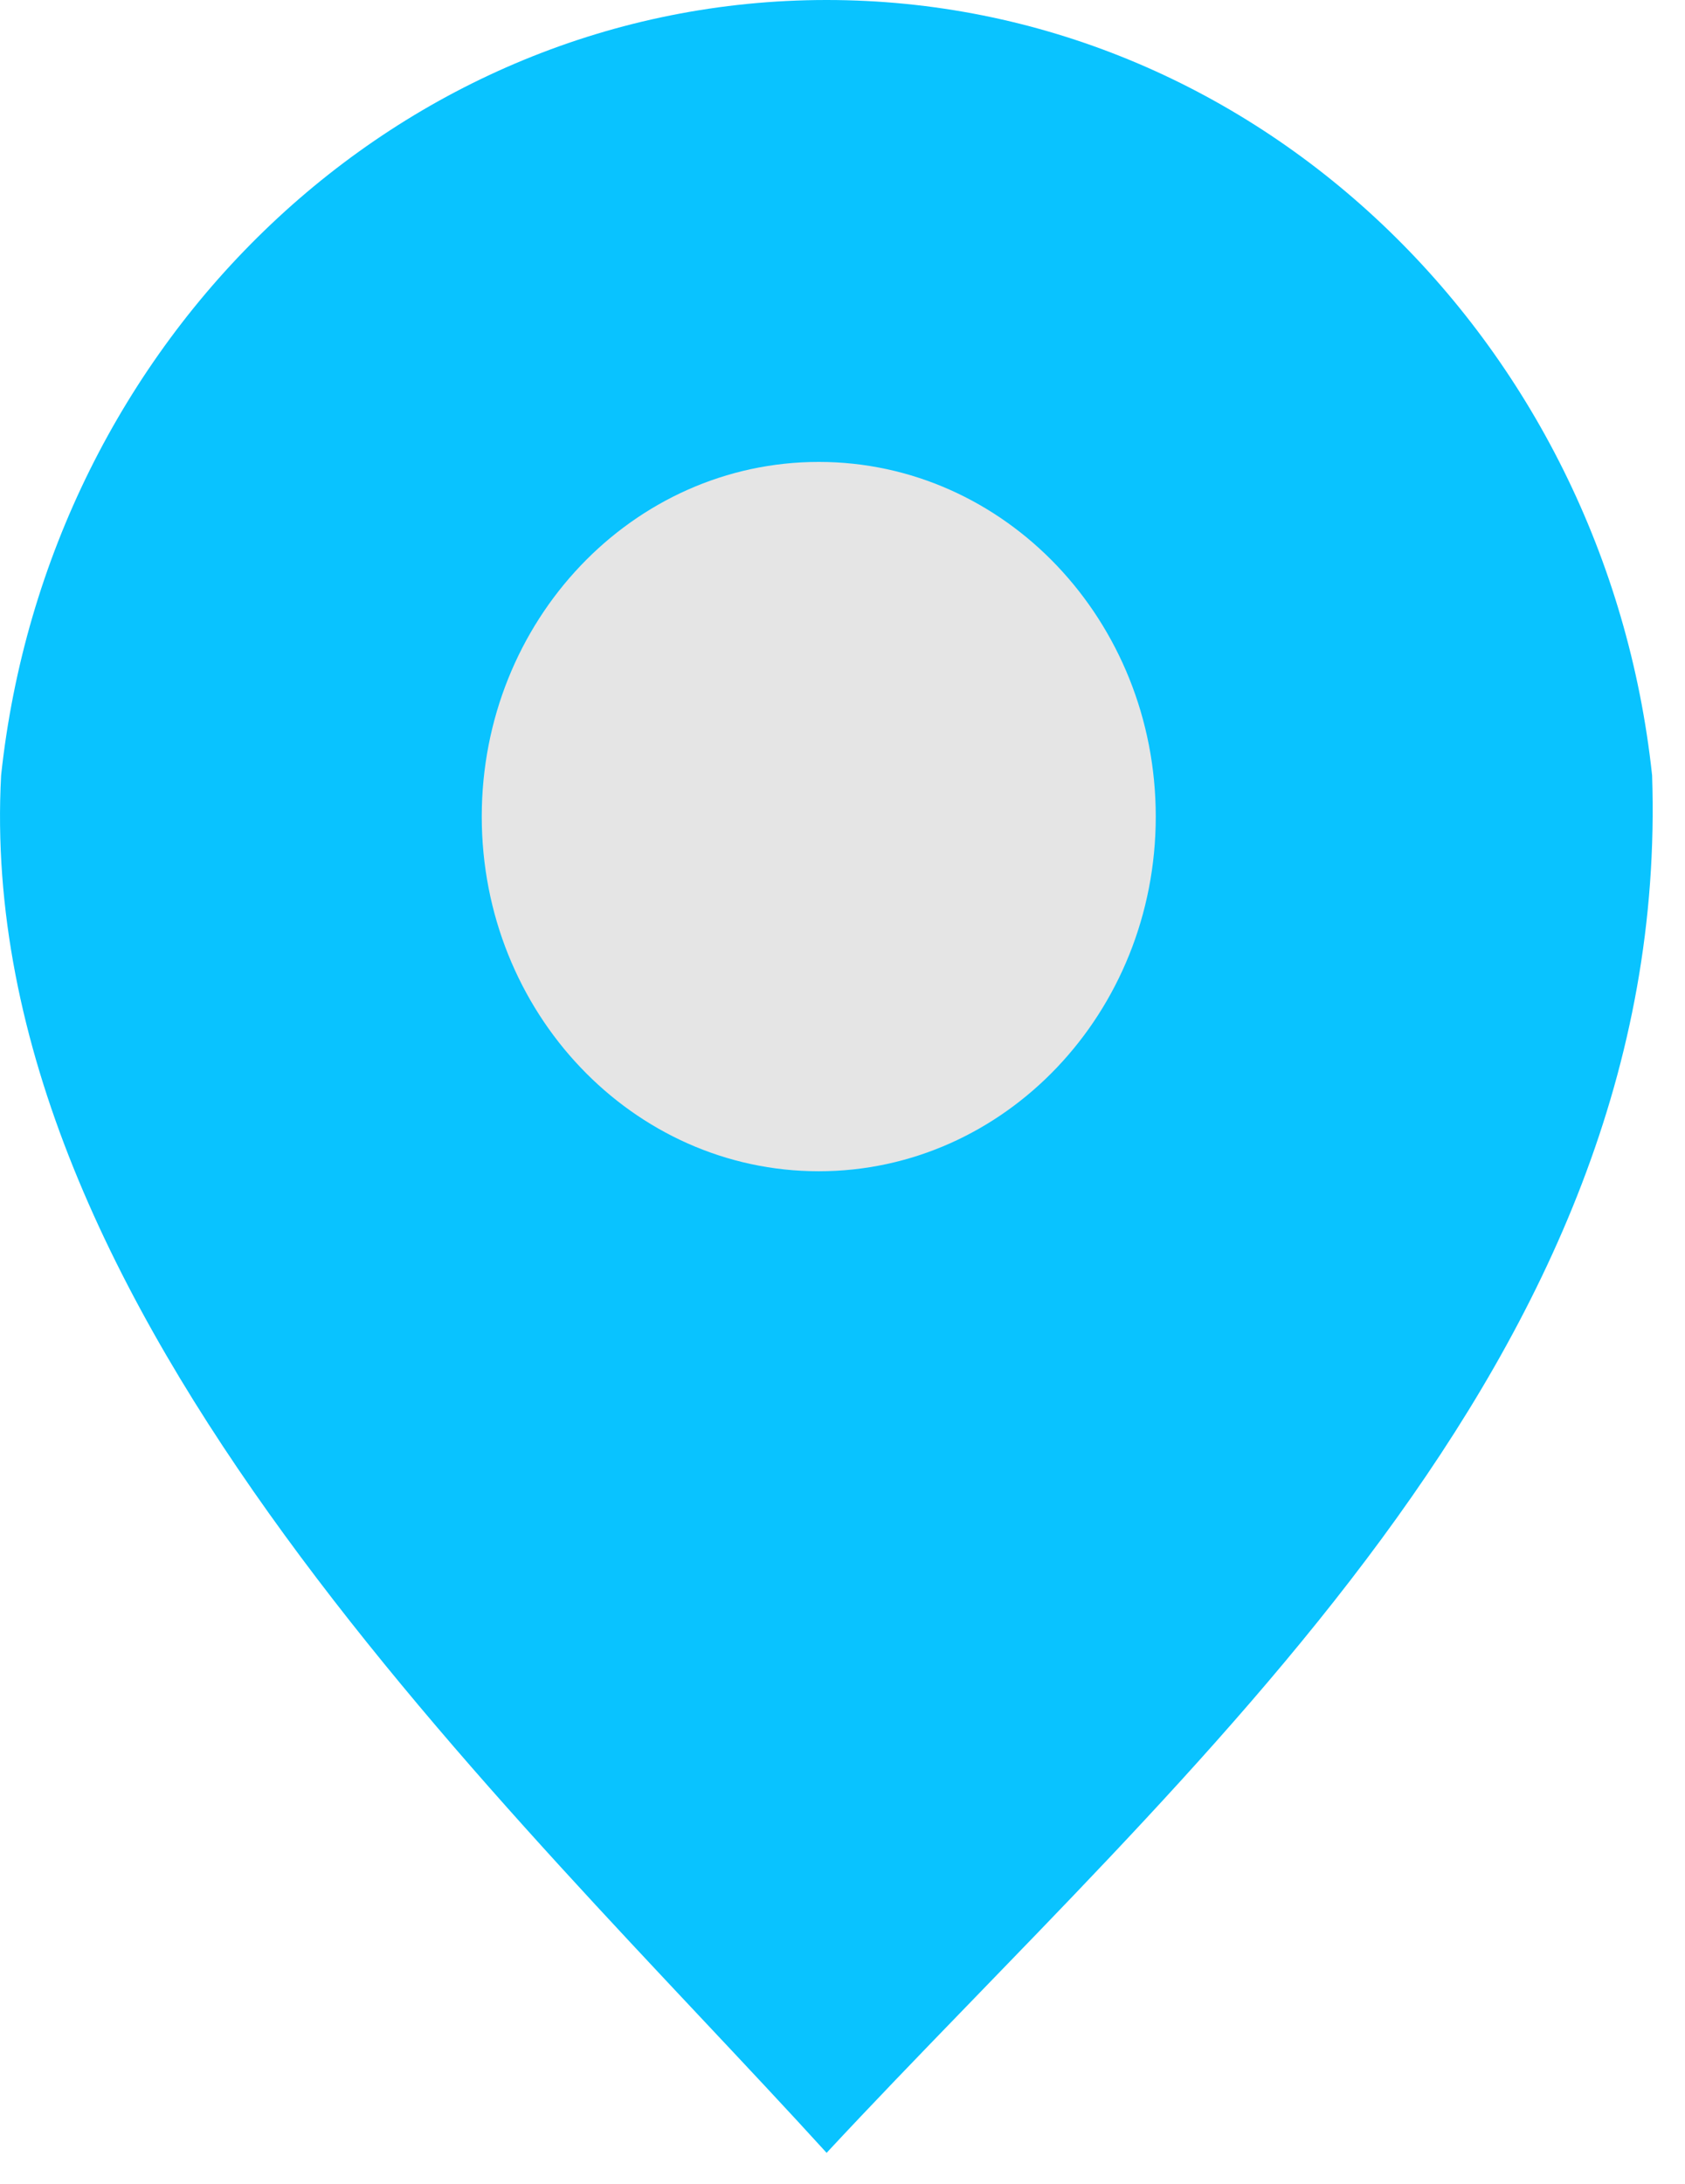 <svg width="44" height="57" viewBox="0 0 44 57" fill="none" xmlns="http://www.w3.org/2000/svg">
<path fill-rule="evenodd" clip-rule="evenodd" d="M21.585 56.193C13.328 47.122 -0.717 34.245 0.029 20.238C1.248 8.85 10.434 0 21.585 0C32.736 0 41.922 8.85 43.141 20.238C43.655 35.532 30.967 46.115 21.585 56.193Z" fill="#09C3FF"/>
<path d="M30.18 21.315C30.18 26.427 26.24 30.572 21.38 30.572C16.52 30.572 12.58 26.427 12.58 21.315C12.58 16.202 16.52 12.057 21.38 12.057C26.24 12.057 30.18 16.202 30.18 21.315Z" fill="#E5E5E5"/>
</svg>
